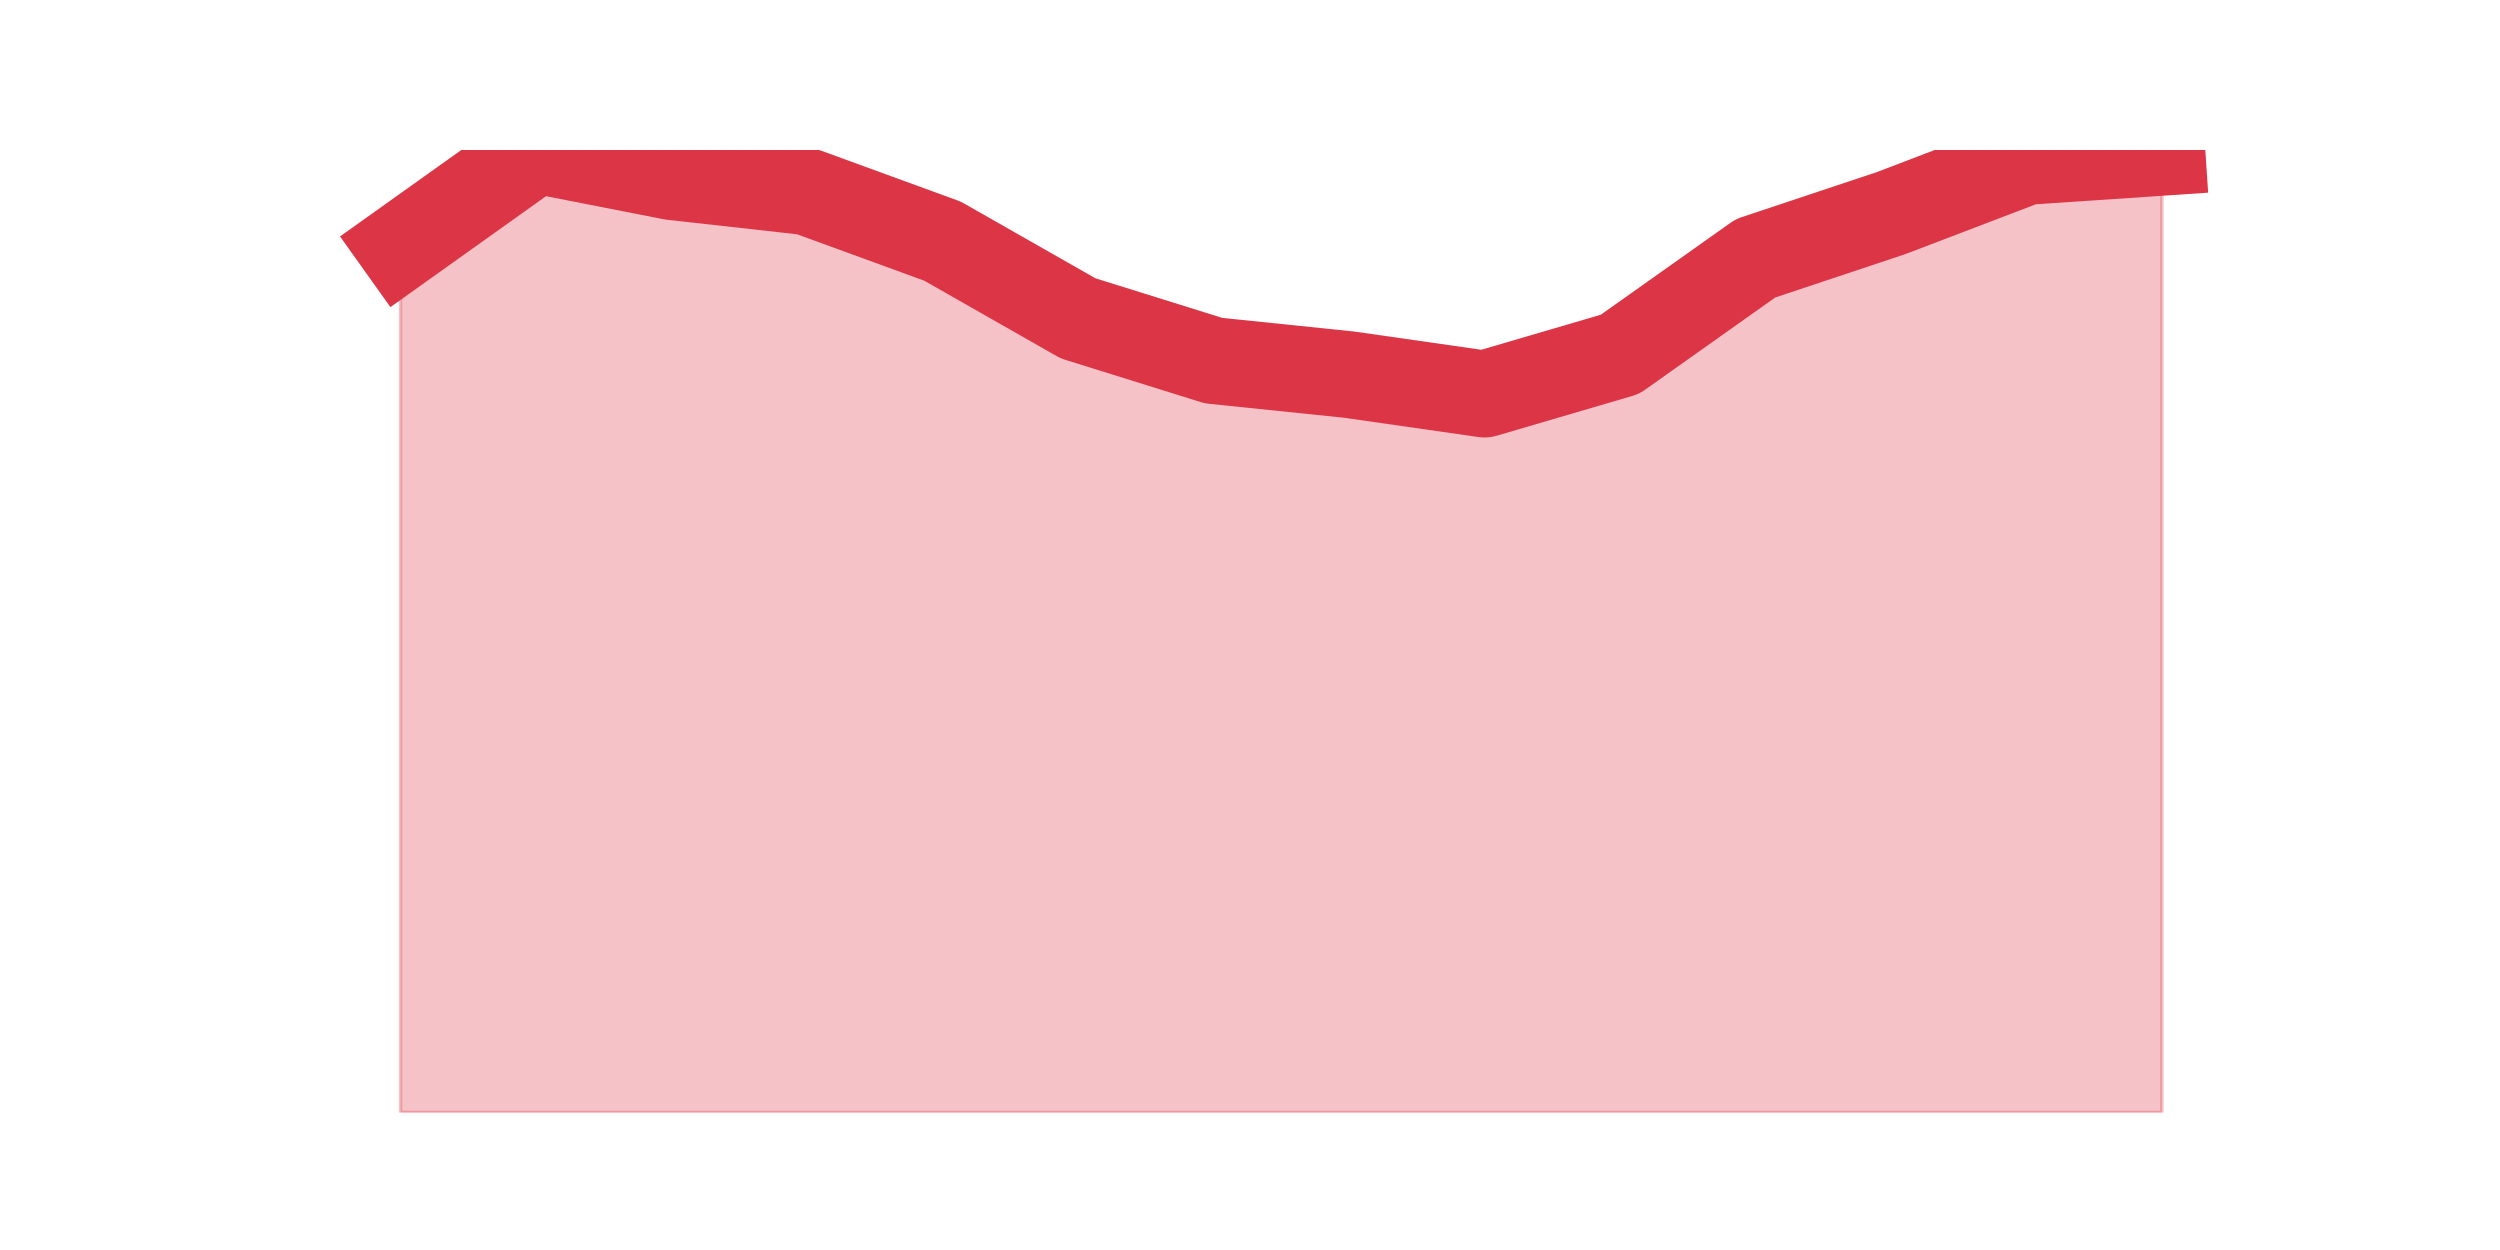 <?xml version="1.0" encoding="utf-8" standalone="no"?>
<!DOCTYPE svg PUBLIC "-//W3C//DTD SVG 1.1//EN"
  "http://www.w3.org/Graphics/SVG/1.1/DTD/svg11.dtd">
<!-- Created with matplotlib (https://matplotlib.org/) -->
<svg height="360pt" version="1.1" viewBox="0 0 720 360" width="720pt" xmlns="http://www.w3.org/2000/svg" xmlns:xlink="http://www.w3.org/1999/xlink">
 <defs>
  <style type="text/css">*{stroke-linecap:butt;stroke-linejoin:round;}</style>
 </defs>
 <g id="figure_1">
  <g id="patch_1">
   <path d="M 0 360 
L 720 360 
L 720 0 
L 0 0 
z
" style="fill:none;"/>
  </g>
  <g id="axes_1">
   <g id="matplotlib.axis_1"/>
   <g id="matplotlib.axis_2"/>
   <g id="PolyCollection_1">
    <defs>
     <path d="M 115.364 -288.981 
L 115.364 -39.6 
L 154.385 -39.6 
L 193.406 -39.6 
L 232.427 -39.6 
L 271.448 -39.6 
L 310.469 -39.6 
L 349.49 -39.6 
L 388.51 -39.6 
L 427.531 -39.6 
L 466.552 -39.6 
L 505.573 -39.6 
L 544.594 -39.6 
L 583.615 -39.6 
L 622.636 -39.6 
L 622.636 -316.142 
L 622.636 -316.142 
L 583.615 -313.508 
L 544.594 -298.611 
L 505.573 -285.607 
L 466.552 -257.953 
L 427.531 -246.512 
L 388.51 -252.109 
L 349.49 -256.142 
L 310.469 -268.323 
L 271.448 -290.545 
L 232.427 -304.784 
L 193.406 -309.146 
L 154.385 -316.8 
L 115.364 -288.981 
z
" id="m8baf1c8528" style="stroke:#dc3545;stroke-opacity:0.3;"/>
    </defs>
    <g clip-path="url(#p81a4e697f5)">
     <use style="fill:#dc3545;fill-opacity:0.3;stroke:#dc3545;stroke-opacity:0.3;" x="0" xlink:href="#m8baf1c8528" y="360"/>
    </g>
   </g>
   <g id="line2d_1">
    <path clip-path="url(#p81a4e697f5)" d="M 115.364 71.019 
L 154.385 43.2 
L 193.406 50.854 
L 232.427 55.216 
L 271.448 69.455 
L 310.469 91.677 
L 349.49 103.858 
L 388.51 107.891 
L 427.531 113.488 
L 466.552 102.047 
L 505.573 74.393 
L 544.594 61.389 
L 583.615 46.492 
L 622.636 43.858 
" style="fill:none;stroke:#dc3545;stroke-linecap:square;stroke-width:25;"/>
   </g>
  </g>
 </g>
 <defs>
  <clipPath id="p81a4e697f5">
   <rect height="277.2" width="558" x="90" y="43.2"/>
  </clipPath>
 </defs>
</svg>
